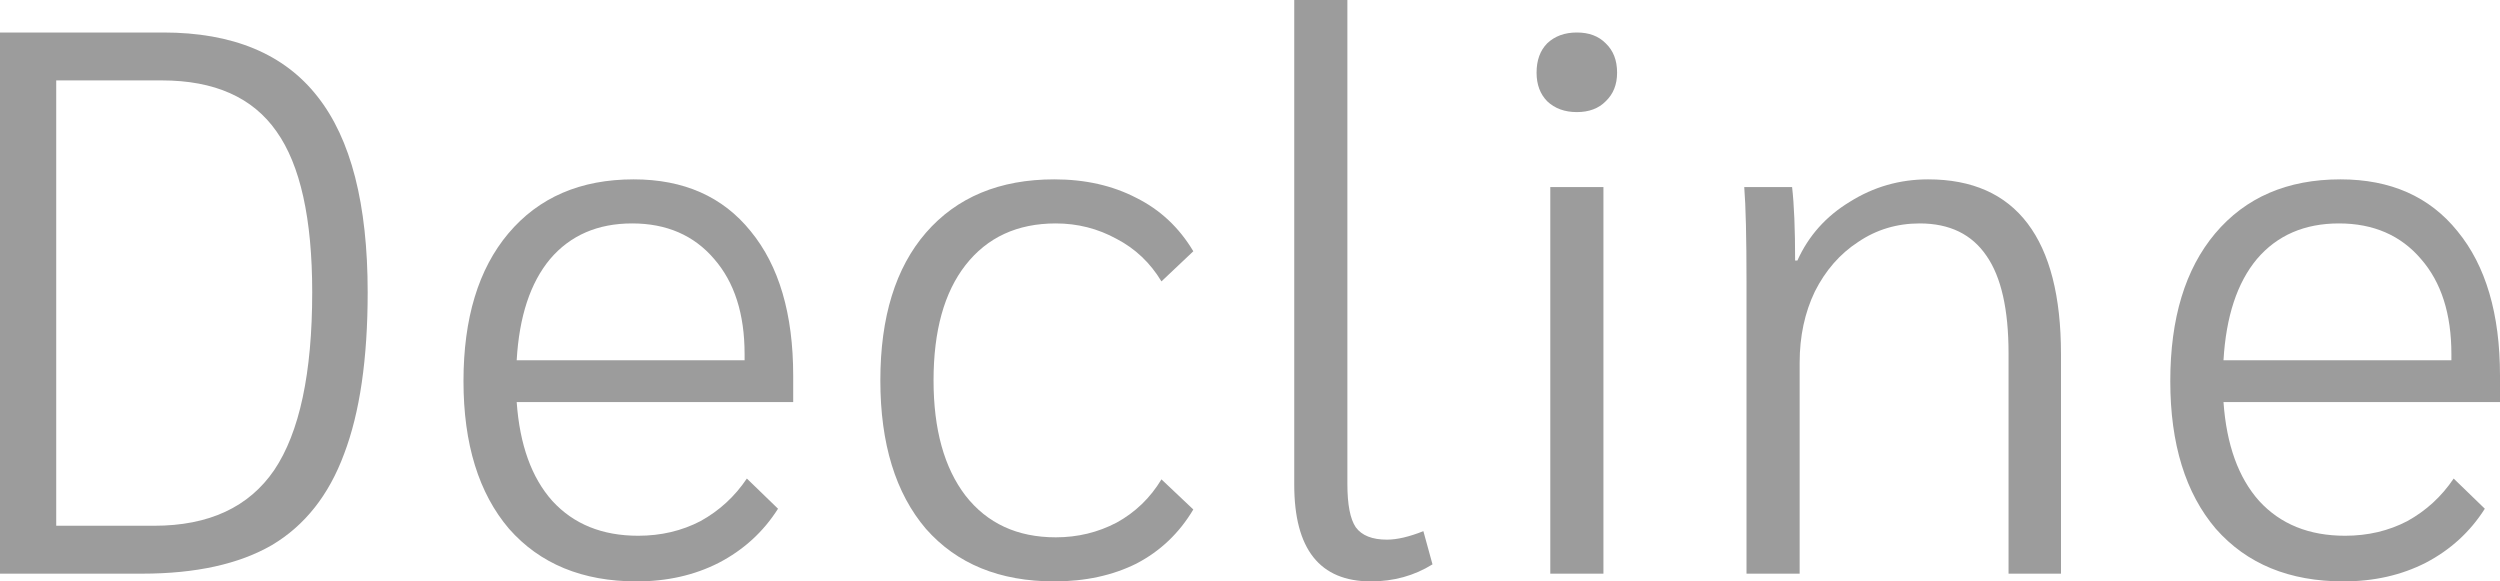 <svg xmlns="http://www.w3.org/2000/svg" width="43" height="10" viewBox="0 0 43 10" fill="none">
  <path d="M0 0.559H2.809C4.002 0.559 4.887 0.926 5.462 1.662C6.036 2.389 6.324 3.511 6.324 5.027C6.324 6.17 6.189 7.097 5.919 7.806C5.657 8.515 5.244 9.038 4.678 9.375C4.111 9.703 3.367 9.867 2.443 9.867H0V0.559ZM2.652 9.043C3.593 9.043 4.281 8.723 4.717 8.085C5.152 7.438 5.37 6.418 5.37 5.027C5.37 3.759 5.165 2.837 4.756 2.261C4.347 1.676 3.689 1.383 2.783 1.383H0.967V9.043H2.652Z" fill="#9C9C9C"/>
  <path d="M13.643 6.915H8.887C8.939 7.651 9.144 8.218 9.501 8.617C9.867 9.016 10.359 9.215 10.977 9.215C11.369 9.215 11.726 9.131 12.049 8.963C12.371 8.785 12.637 8.542 12.846 8.231L13.382 8.75C13.129 9.149 12.789 9.459 12.362 9.681C11.944 9.894 11.474 10 10.951 10C10.019 10 9.288 9.699 8.756 9.096C8.234 8.484 7.972 7.637 7.972 6.556C7.972 5.474 8.229 4.628 8.743 4.016C9.266 3.395 9.984 3.085 10.899 3.085C11.761 3.085 12.432 3.382 12.911 3.976C13.399 4.57 13.643 5.399 13.643 6.463V6.915ZM12.807 6.09C12.807 5.399 12.632 4.854 12.284 4.455C11.936 4.047 11.465 3.843 10.873 3.843C10.281 3.843 9.81 4.047 9.462 4.455C9.122 4.863 8.93 5.443 8.887 6.197H12.807V6.09Z" fill="#9C9C9C"/>
  <path d="M18.134 10C17.194 10 16.458 9.699 15.926 9.096C15.404 8.484 15.142 7.633 15.142 6.543C15.142 5.452 15.404 4.606 15.926 4.003C16.458 3.391 17.194 3.085 18.134 3.085C18.666 3.085 19.136 3.191 19.546 3.404C19.955 3.608 20.282 3.914 20.525 4.322L19.977 4.84C19.785 4.521 19.528 4.277 19.206 4.109C18.884 3.932 18.535 3.843 18.16 3.843C17.498 3.843 16.98 4.082 16.606 4.561C16.24 5.031 16.057 5.691 16.057 6.543C16.057 7.385 16.24 8.045 16.606 8.524C16.98 9.003 17.498 9.242 18.16 9.242C18.535 9.242 18.884 9.158 19.206 8.989C19.528 8.812 19.785 8.564 19.977 8.245L20.525 8.763C20.282 9.171 19.955 9.481 19.546 9.694C19.136 9.898 18.666 10 18.134 10Z" fill="#9C9C9C"/>
  <path d="M23.58 10C22.7 10 22.261 9.446 22.261 8.338V0H23.175V8.324C23.175 8.679 23.223 8.927 23.319 9.069C23.423 9.211 23.602 9.282 23.855 9.282C24.029 9.282 24.238 9.233 24.482 9.136L24.639 9.707C24.325 9.902 23.972 10 23.58 10Z" fill="#9C9C9C"/>
  <path d="M27.122 1.928C26.913 1.928 26.743 1.866 26.612 1.742C26.49 1.618 26.429 1.454 26.429 1.25C26.429 1.037 26.49 0.869 26.612 0.745C26.743 0.621 26.913 0.559 27.122 0.559C27.331 0.559 27.496 0.621 27.618 0.745C27.749 0.869 27.814 1.037 27.814 1.25C27.814 1.454 27.749 1.618 27.618 1.742C27.496 1.866 27.331 1.928 27.122 1.928ZM26.665 3.218H27.579V9.867H26.665V3.218Z" fill="#9C9C9C"/>
  <path d="M30.04 4.867C30.04 4.087 30.027 3.537 30.001 3.218H30.824C30.859 3.519 30.876 3.941 30.876 4.481H30.915C31.107 4.056 31.407 3.719 31.817 3.471C32.226 3.214 32.675 3.085 33.163 3.085C33.92 3.085 34.491 3.338 34.874 3.843C35.257 4.348 35.449 5.098 35.449 6.09V9.867H34.547V6.077C34.547 5.324 34.421 4.765 34.169 4.402C33.916 4.029 33.533 3.843 33.019 3.843C32.627 3.843 32.274 3.949 31.96 4.162C31.647 4.366 31.399 4.65 31.216 5.013C31.041 5.377 30.954 5.785 30.954 6.237V9.867H30.04V4.867Z" fill="#9C9C9C"/>
  <path d="M43 6.915H38.244C38.296 7.651 38.501 8.218 38.858 8.617C39.224 9.016 39.716 9.215 40.335 9.215C40.727 9.215 41.084 9.131 41.406 8.963C41.728 8.785 41.994 8.542 42.203 8.231L42.739 8.75C42.486 9.149 42.146 9.459 41.72 9.681C41.301 9.894 40.831 10 40.308 10C39.376 10 38.645 9.699 38.113 9.096C37.591 8.484 37.329 7.637 37.329 6.556C37.329 5.474 37.586 4.628 38.1 4.016C38.623 3.395 39.342 3.085 40.256 3.085C41.118 3.085 41.789 3.382 42.268 3.976C42.756 4.57 43 5.399 43 6.463V6.915ZM42.164 6.09C42.164 5.399 41.99 4.854 41.641 4.455C41.293 4.047 40.822 3.843 40.23 3.843C39.638 3.843 39.167 4.047 38.819 4.455C38.479 4.863 38.288 5.443 38.244 6.197H42.164V6.09Z" fill="#9C9C9C"/>
</svg>